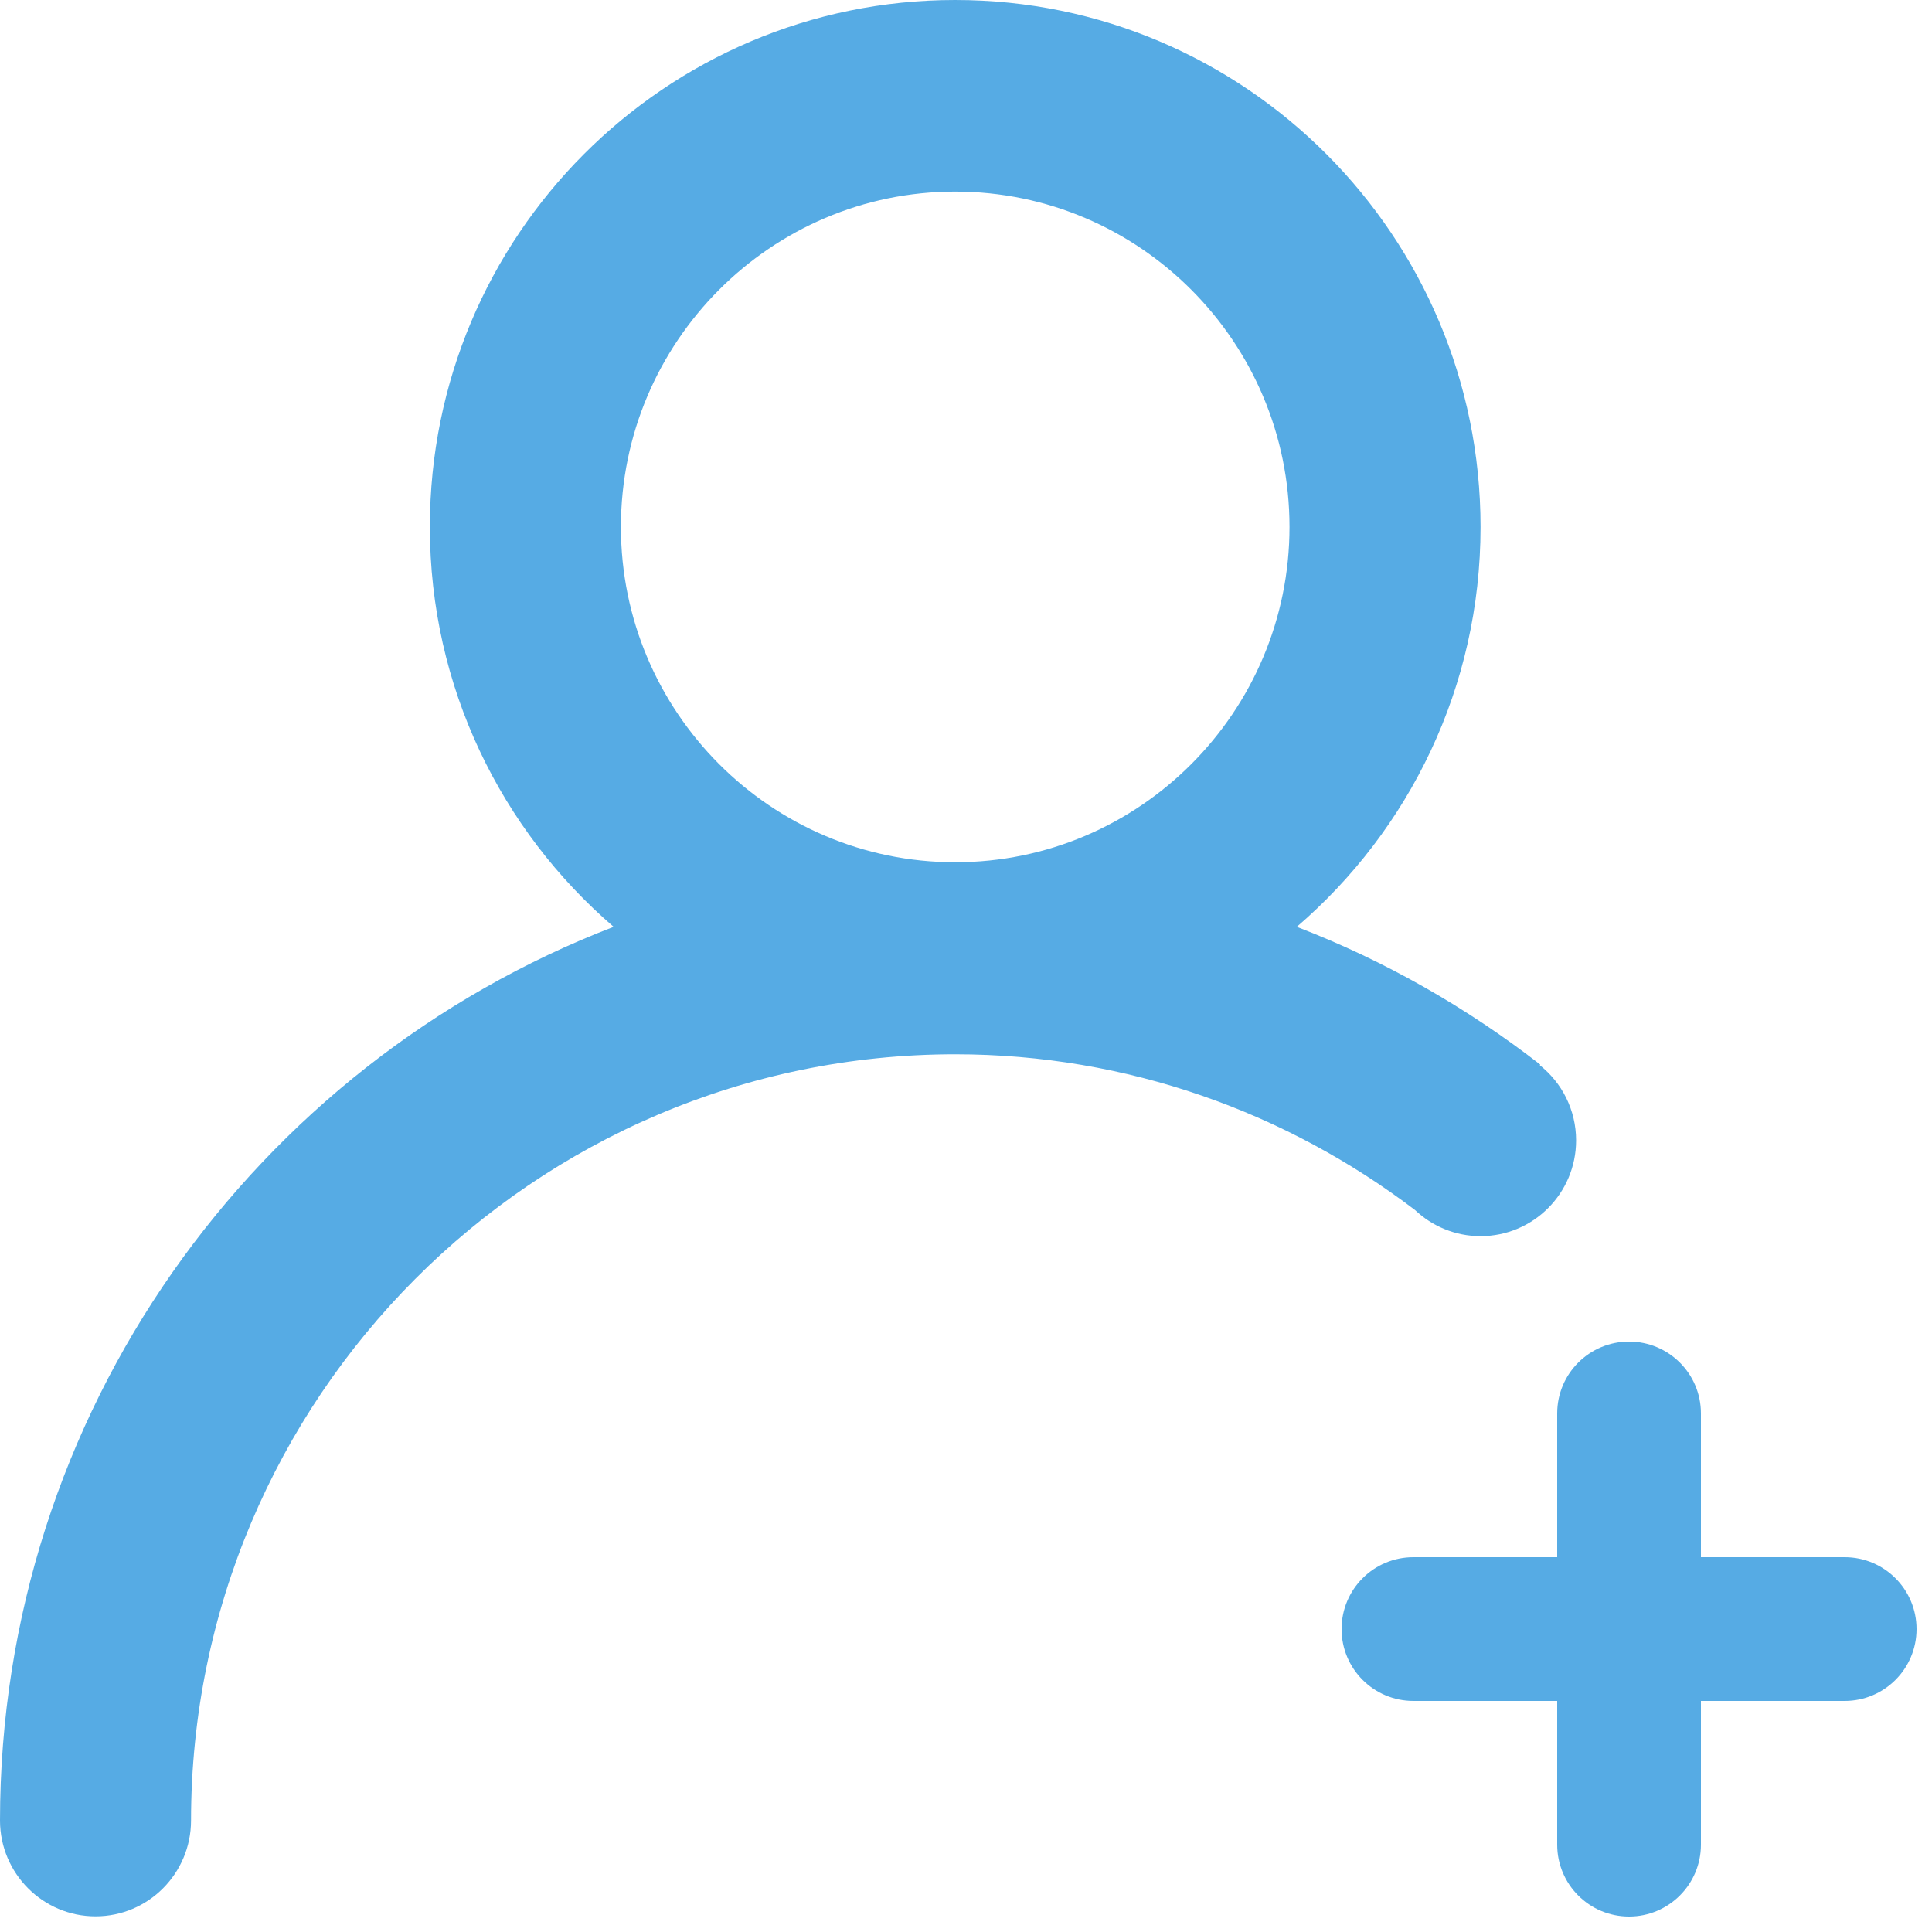 <?xml version="1.0" standalone="no"?><!DOCTYPE svg PUBLIC "-//W3C//DTD SVG 1.1//EN" "http://www.w3.org/Graphics/SVG/1.1/DTD/svg11.dtd"><svg width="64" height="64" viewBox="0 0 64 64" version="1.1" xmlns="http://www.w3.org/2000/svg" xmlns:xlink="http://www.w3.org/1999/xlink"><defs><style type="text/css"><![CDATA[
@font-face { font-family: ifont; src: url("//at.alicdn.com/t/font_1442373896_4754455.eot?#iefix") format("embedded-opentype"), url("//at.alicdn.com/t/font_1442373896_4754455.woff") format("woff"), url("//at.alicdn.com/t/font_1442373896_4754455.ttf") format("truetype"), url("//at.alicdn.com/t/font_1442373896_4754455.svg#ifont") format("svg"); }

]]></style></defs><g class="transform-group"><g transform="scale(0.062, 0.062)"><path d="M791.05 660.475c28.225 0 51.05-22.95 51.05-51.175 0-16.3-7.6-30.825-19.4-40.175l0.25-0.325c-39.275-30.475-82.925-55.475-130.075-73.6 60-51.625 98.175-128.11 98.175-213.66C791.05 126.06 665.35 0 510.35 0S229.675 126.06 229.675 281.535c0 85.55 38.175 162.035 98.175 213.66C136.36 568.9 0.1 754.6 0 972.7l0 0.125c0.1 28.175 22.935 51.075 51.035 51.075 28.21 0 50.935-22.9 51.035-51.075 0-225.825 183.225-409.525 408.3-409.525 92.275 0 177.225 31.2 245.625 83.175C765.15 655.125 777.475 660.475 791.05 660.475zM510.35 460.7c-98.475 0-178.6-80.375-178.6-179.16 0-98.775 80.125-179.175 178.6-179.175 98.5 0 178.625 80.4 178.625 179.175C688.975 380.325 608.85 460.7 510.35 460.7zM985.6 832l-76.8 0 0-76.8c0-21.225-17.2-38.4-38.4-38.4-21.25 0-38.4 17.175-38.4 38.4l0 76.8-76.8 0c-21.25 0-38.4 17.175-38.4 38.4 0 21.2 17.15 38.4 38.4 38.4l76.8 0 0 76.8c0 21.2 17.15 38.4 38.4 38.4 21.2 0 38.4-17.2 38.4-38.4l0-76.8 76.8 0c21.2 0 38.4-17.2 38.4-38.4C1023.995 849.175 1006.795 832 985.6 832z" fill="#56abe4"></path></g></g></svg>